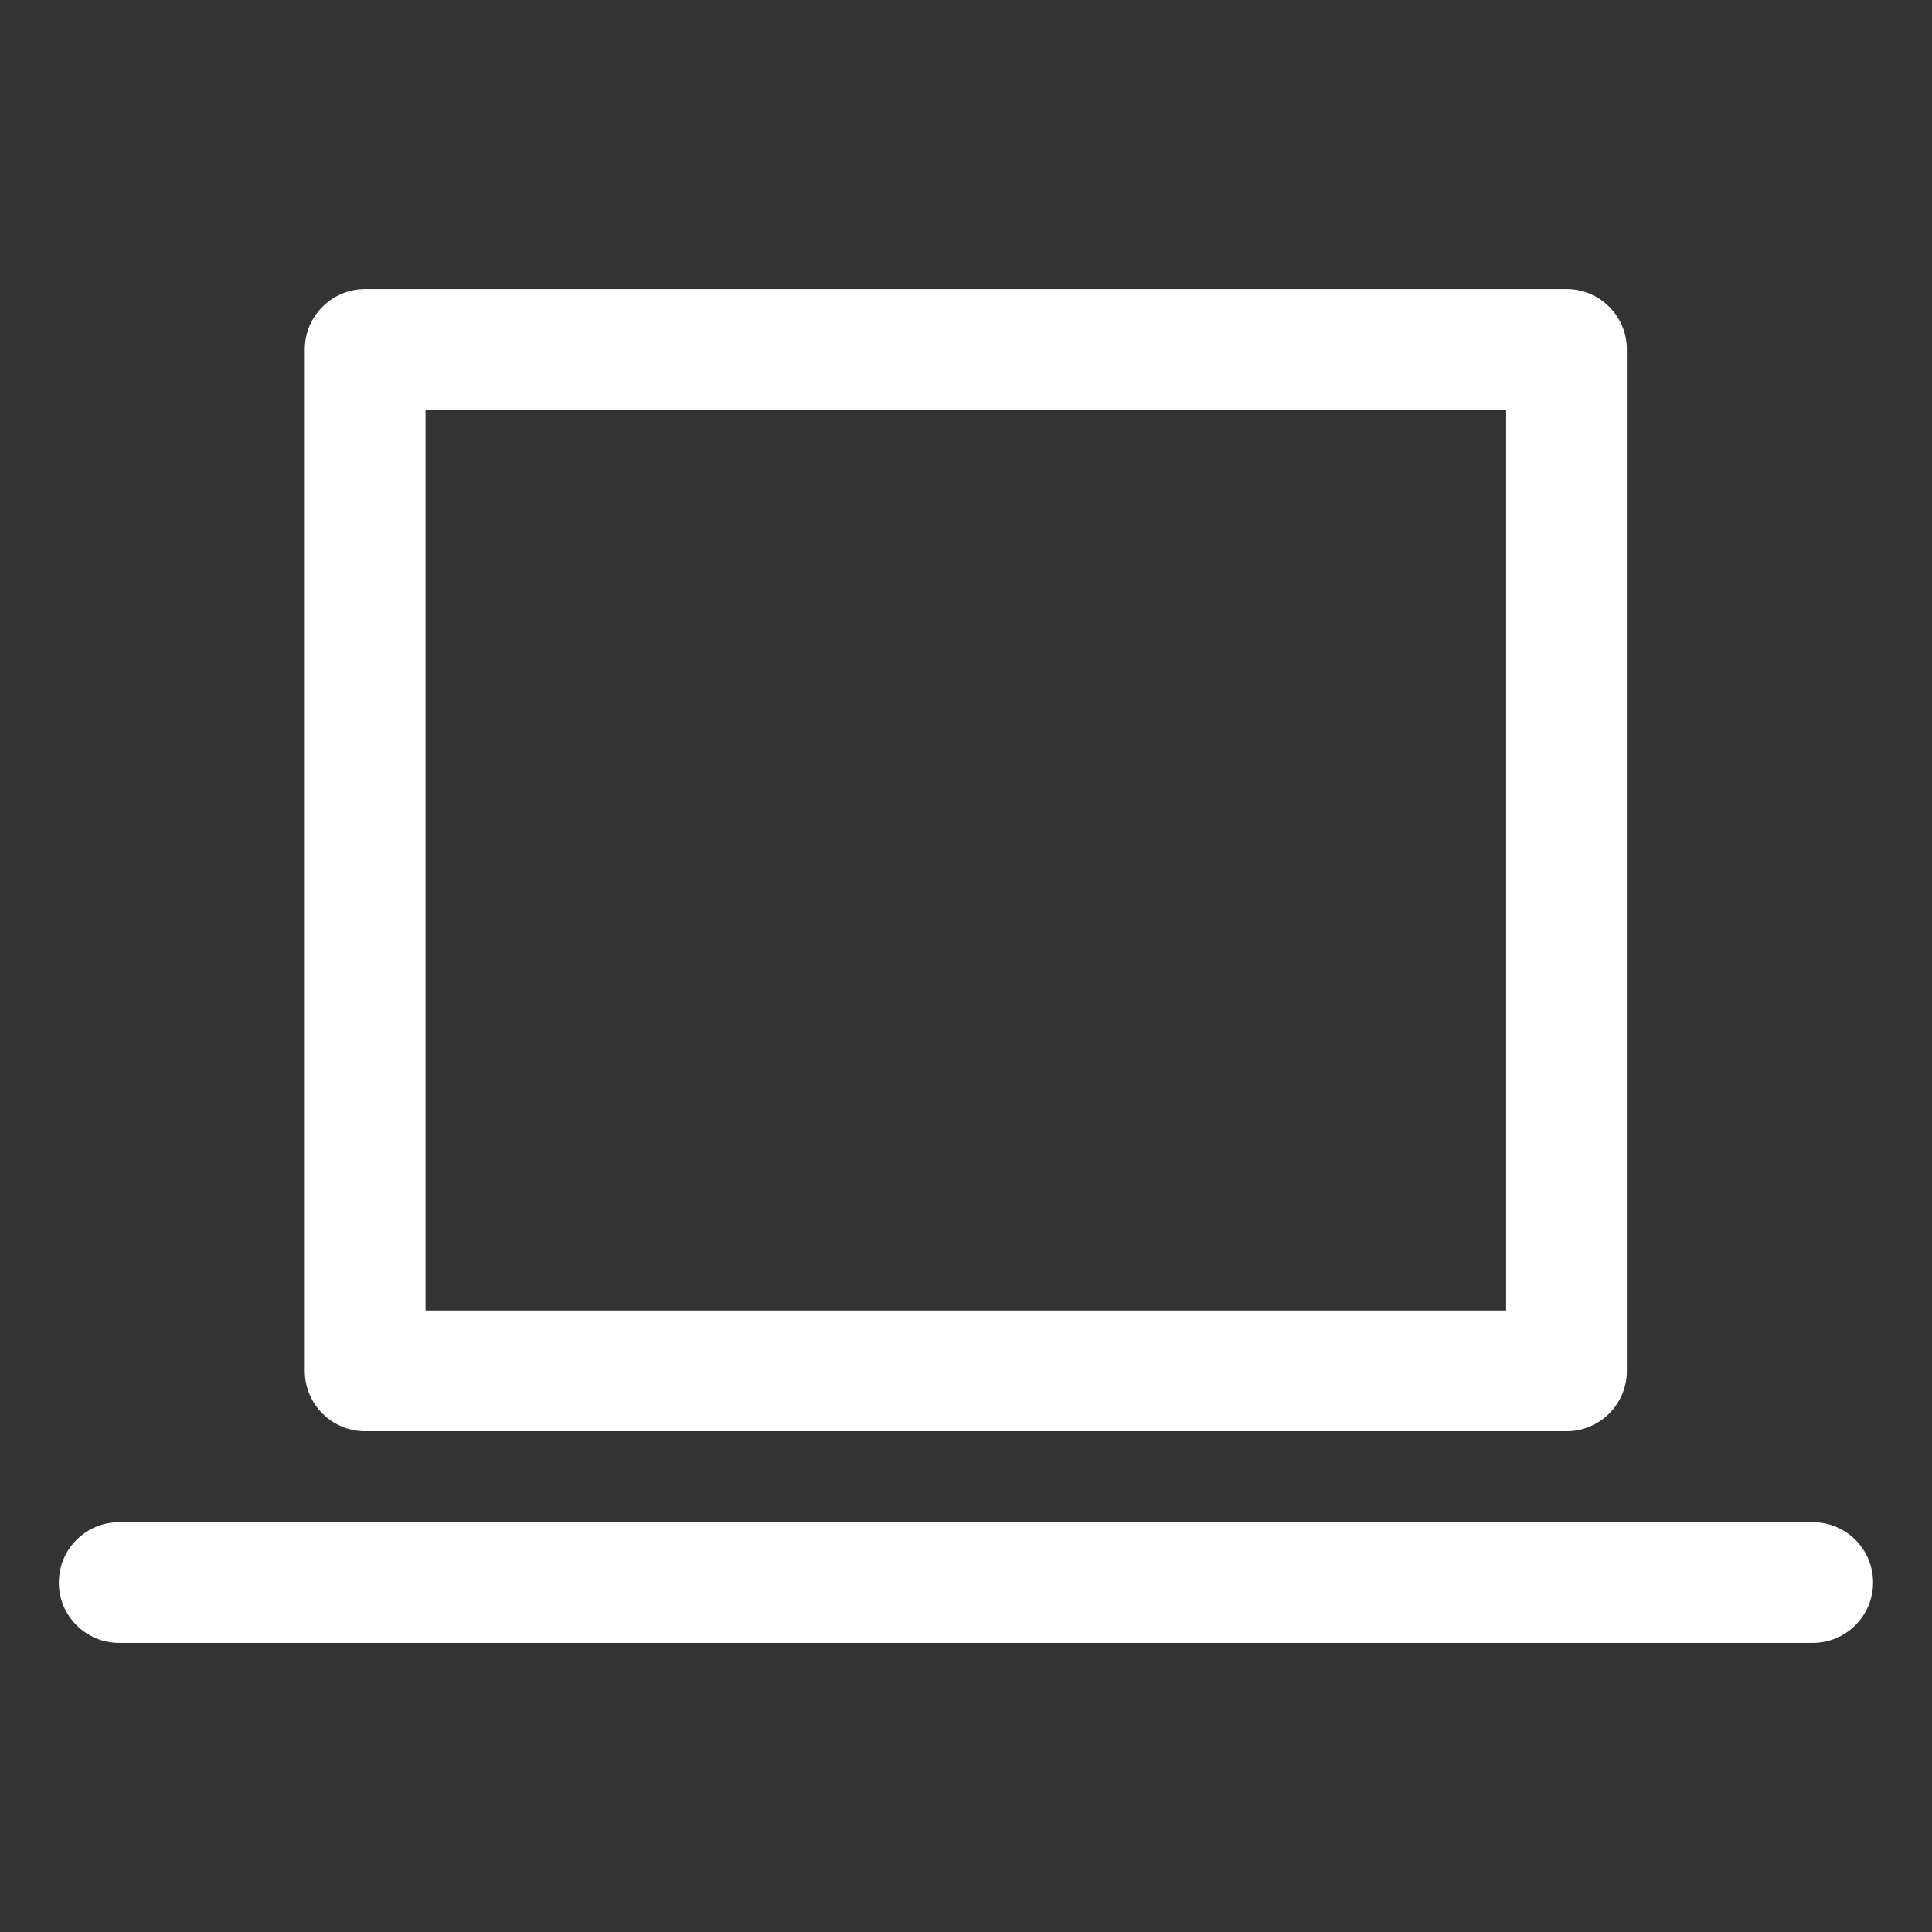 <?xml version="1.0" encoding="iso-8859-1"?>
<!-- Generator: Adobe Illustrator 15.1.0, SVG Export Plug-In . SVG Version: 6.00 Build 0)  -->
<!DOCTYPE svg PUBLIC "-//W3C//DTD SVG 1.1//EN" "http://www.w3.org/Graphics/SVG/1.1/DTD/svg11.dtd">
<svg version="1.1" id="Layer_1" xmlns="http://www.w3.org/2000/svg" xmlns:xlink="http://www.w3.org/1999/xlink" x="0px" y="0px"
	 width="16px" height="16px" viewBox="0 0 16 16" style="enable-background:new 0 0 16 16;" xml:space="preserve">
<rect x="0" y="0" width="16" height="16" fill="#333333" stroke="none"/>
<g>
	<path style="fill:#FFFFFF;" d="M3.024,11.853h9.949c0.276,0,0.5-0.224,0.5-0.5V2.894c0-0.276-0.224-0.5-0.5-0.5H3.024
		c-0.276,0-0.5,0.224-0.5,0.5v8.459C2.524,11.629,2.748,11.853,3.024,11.853z M3.524,3.394h8.949v7.459H3.524V3.394z"/>
	<path style="fill:#FFFFFF;" d="M15.013,12.606H0.987c-0.276,0-0.5,0.224-0.5,0.5s0.224,0.5,0.5,0.5h14.025
		c0.276,0,0.5-0.224,0.5-0.5S15.289,12.606,15.013,12.606z"/>
</g>
</svg>
